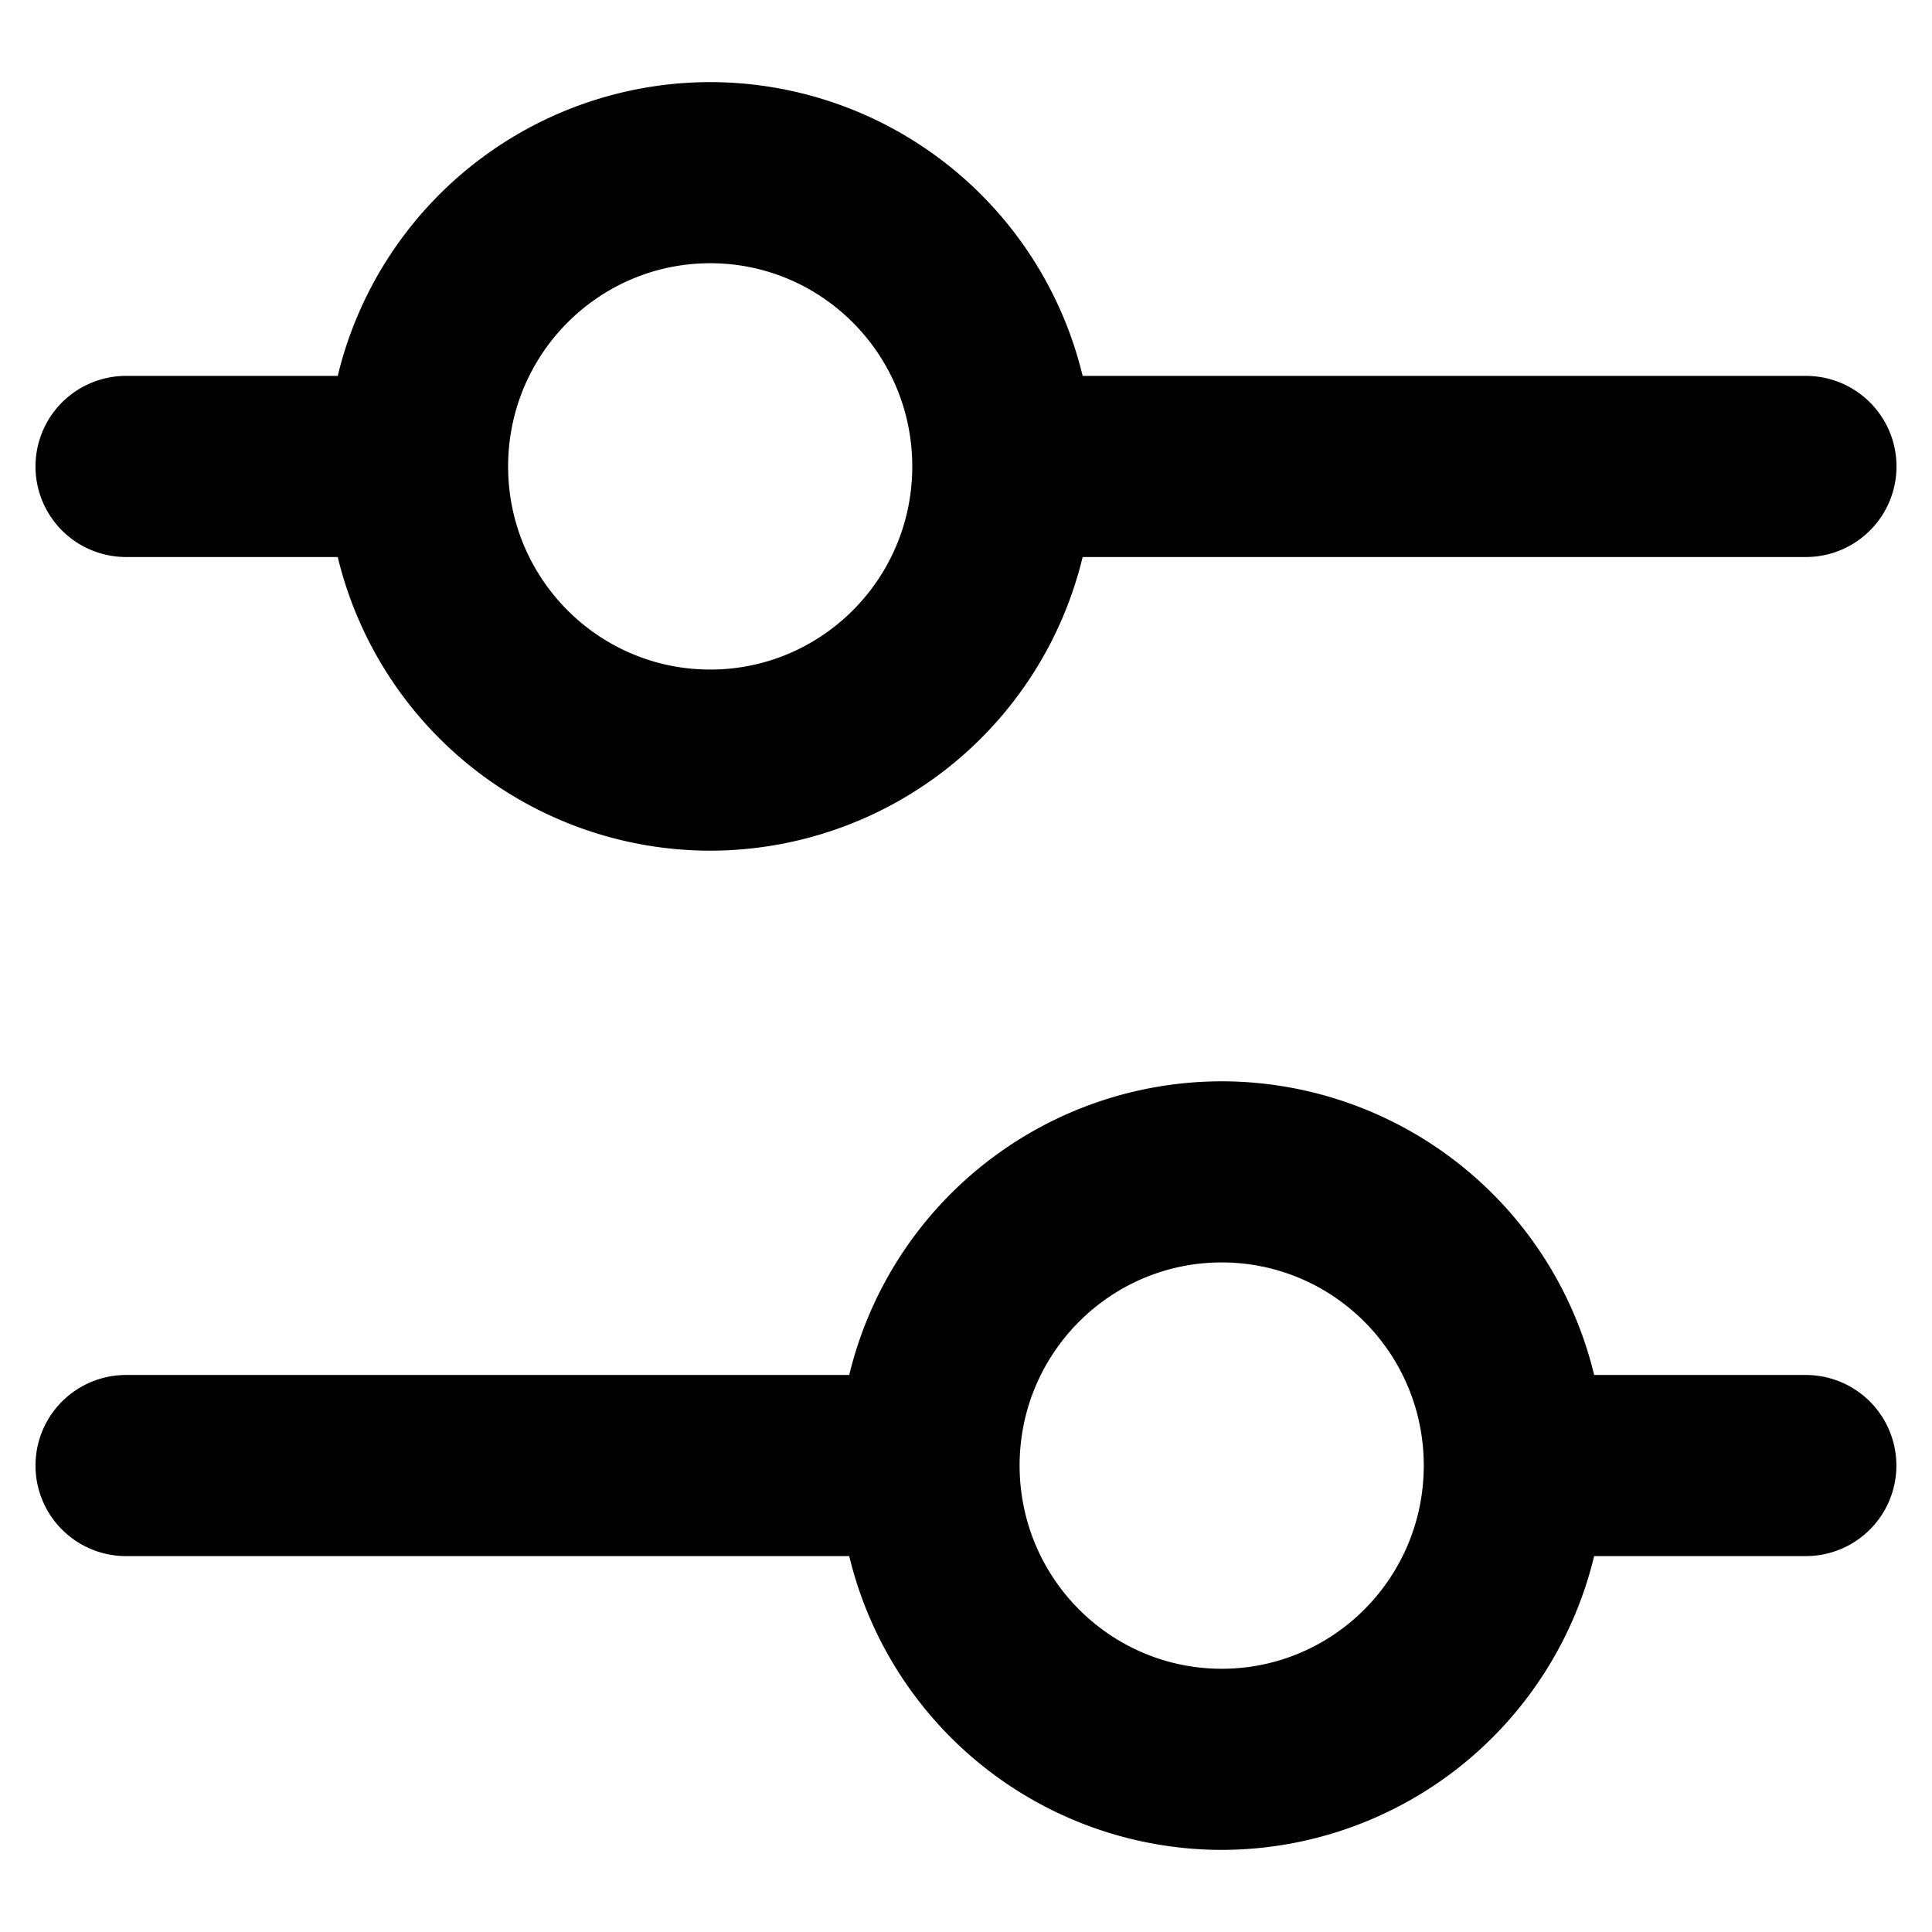 <?xml version="1.0" encoding="utf-8"?><svg aria-hidden="true" viewBox="0 0 16 16" data-icon="MoreSetOutlined" font-size="16" width="16" height="16"><path fill-rule="evenodd" clip-rule="evenodd" d="M5.882 2.18c-.922 0-1.674.751-1.674 1.683s.752 1.682 1.674 1.682c.921 0 1.673-.75 1.673-1.682 0-.932-.752-1.683-1.673-1.683zm-3.085.933A3.176 3.176 0 015.882.68a3.176 3.176 0 013.084 2.433h5.99a.75.75 0 010 1.5h-5.99a3.176 3.176 0 01-3.084 2.432 3.176 3.176 0 01-3.085-2.432H1.044a.75.75 0 110-1.5h1.753zm7.32 7.342c-.92 0-1.673.75-1.673 1.682 0 .932.752 1.683 1.674 1.683.921 0 1.673-.751 1.673-1.683s-.752-1.682-1.673-1.682zm-3.084.932a3.176 3.176 0 013.085-2.432 3.176 3.176 0 013.084 2.432h1.753a.75.75 0 010 1.5h-1.753a3.176 3.176 0 01-3.084 2.433 3.176 3.176 0 01-3.085-2.433H1.044a.75.75 0 110-1.5h5.989z" fill="currentColor"/></svg>